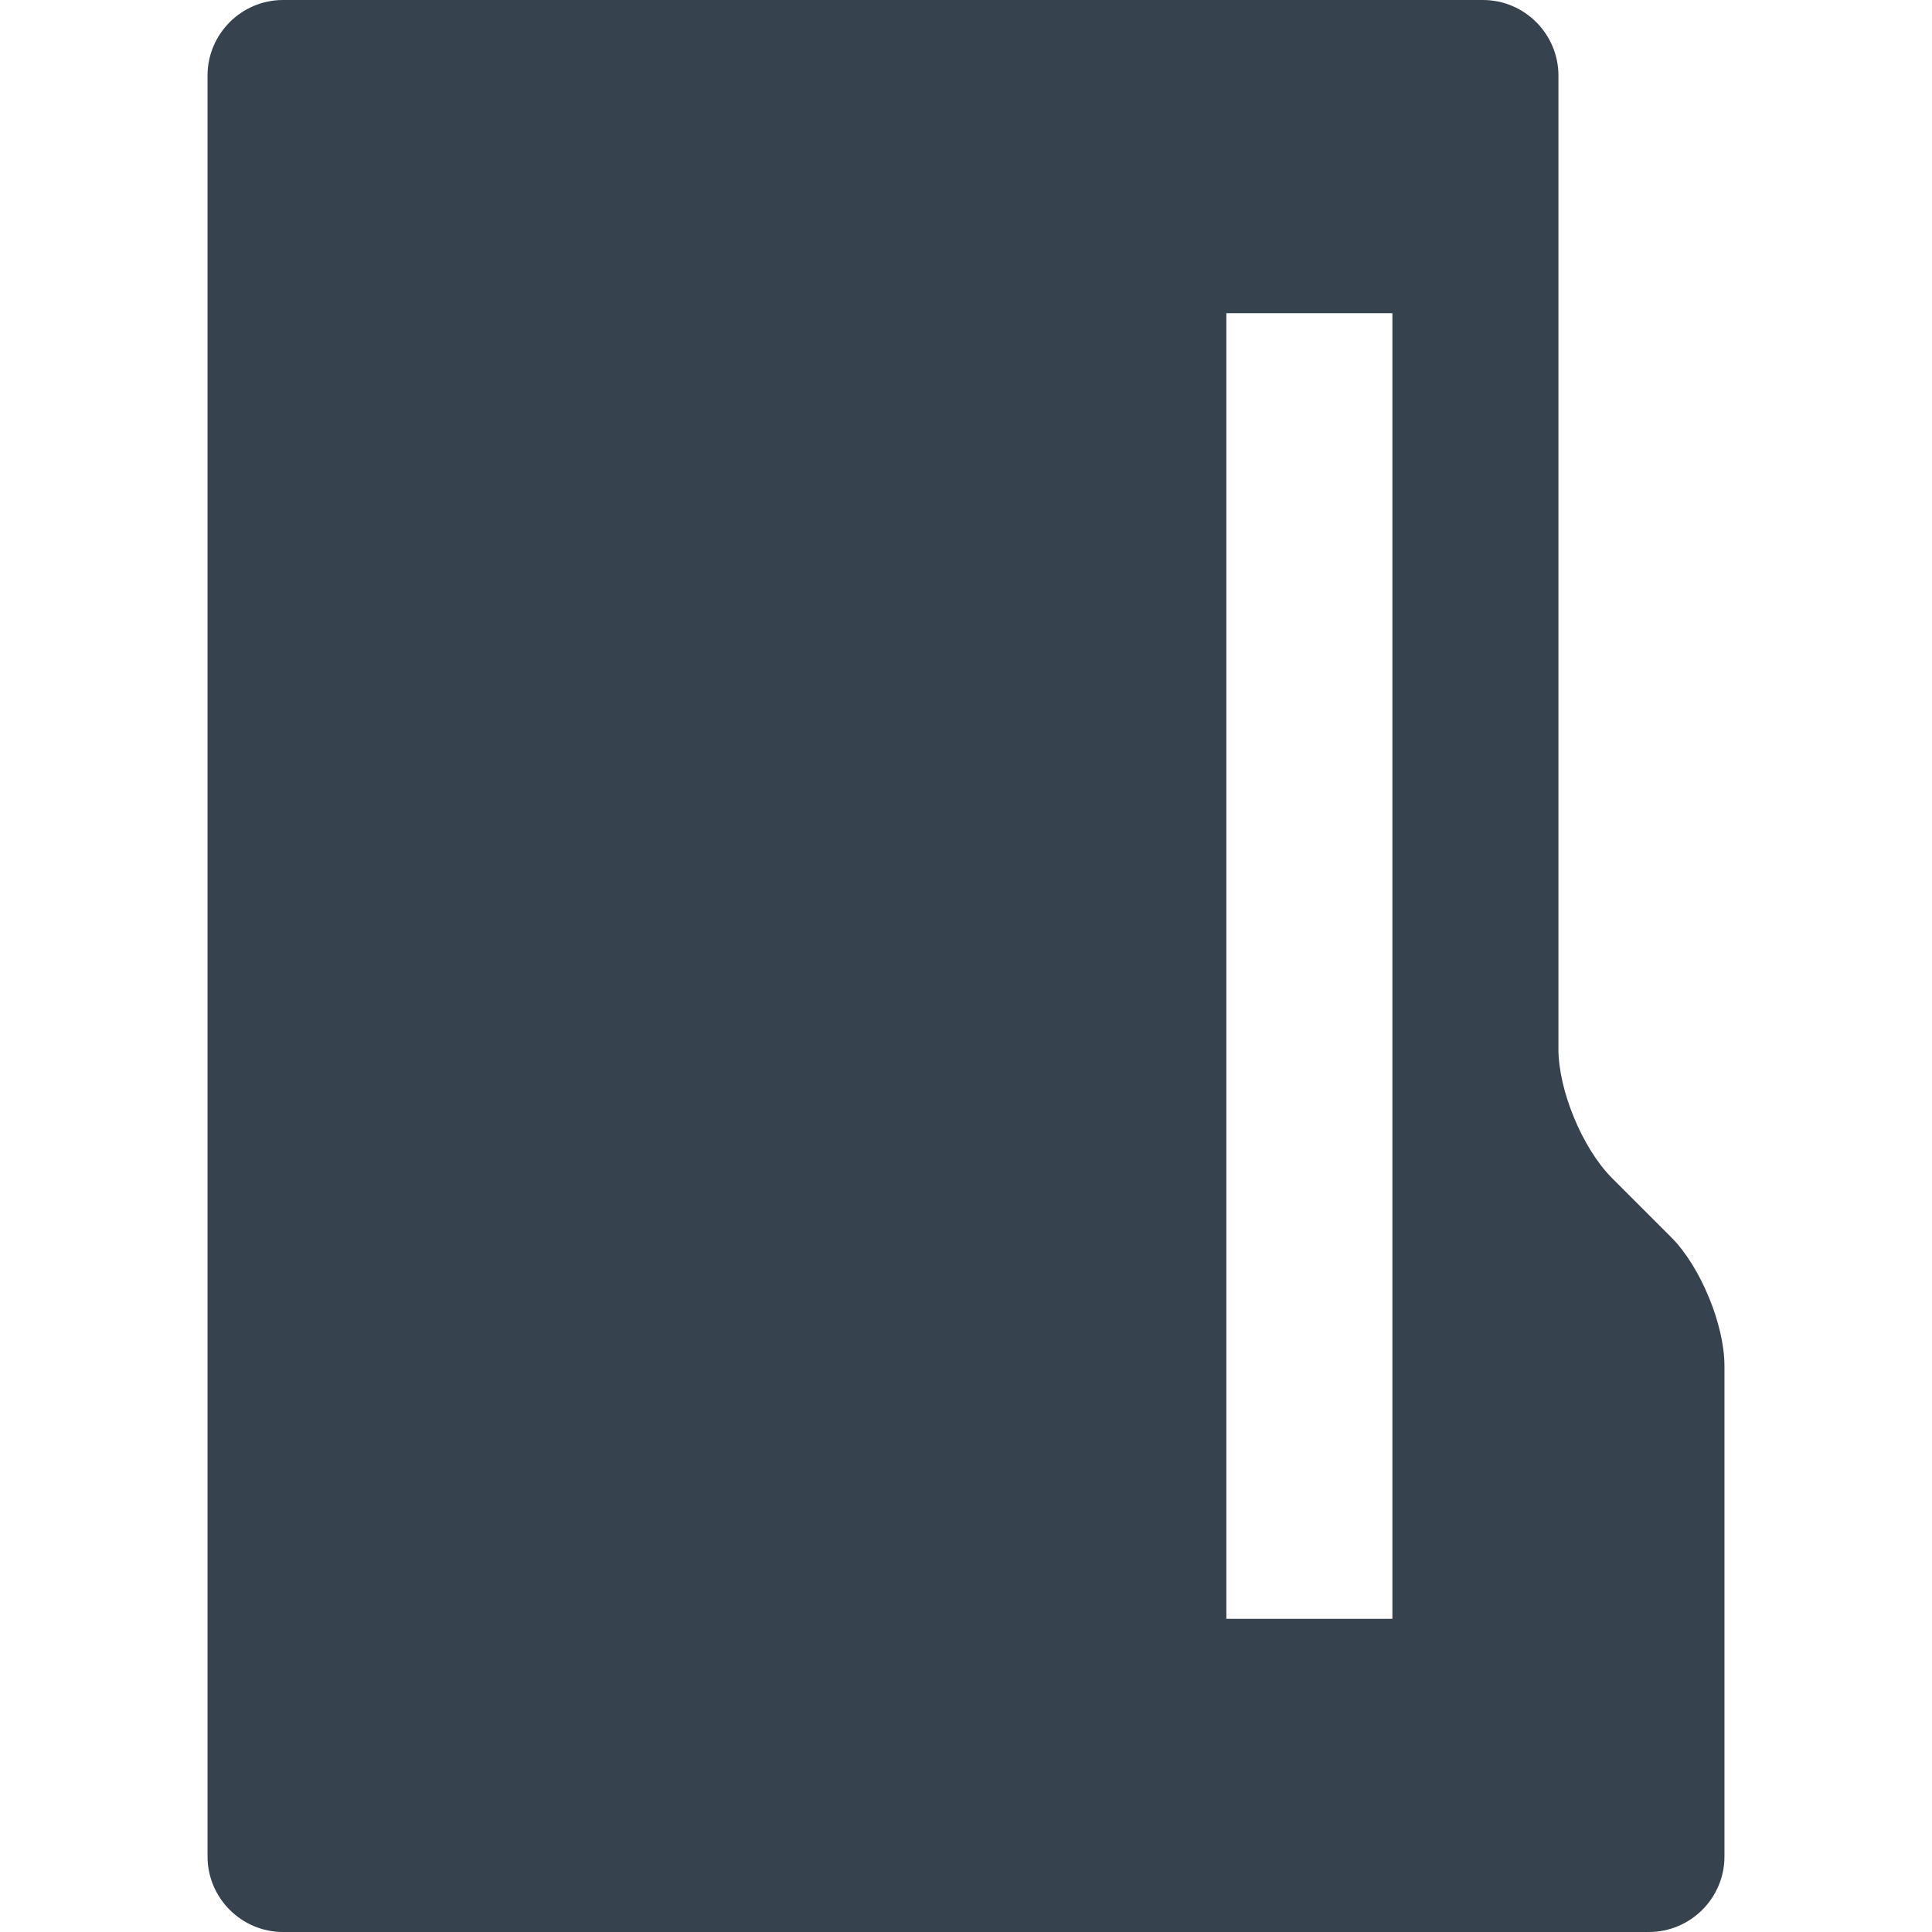 <?xml version="1.0" encoding="utf-8"?>
<!-- Generator: Adobe Illustrator 22.1.0, SVG Export Plug-In . SVG Version: 6.00 Build 0)  -->
<svg version="1.1" id="icon" xmlns="http://www.w3.org/2000/svg" xmlns:xlink="http://www.w3.org/1999/xlink" x="0px" y="0px"
	 viewBox="0 0 512 512" style="enable-background:new 0 0 512 512;" xml:space="preserve">
<style type="text/css">
	.st0{fill:#36434F;}
</style>
<g>
	<path class="st0" d="M442.9,327.9l-15.7-15.7C419.4,304.4,413,289,413,278V20c0-11-9-20-20-20h-88h-96H75C64,0,55,9,55,20v472
		c0,11,9,20,20,20h134h96h132c11,0,20-9,20-20V362C457,351,450.6,335.6,442.9,327.9z M369,429h-44V83h44V429z"/>
</g>
</svg>

